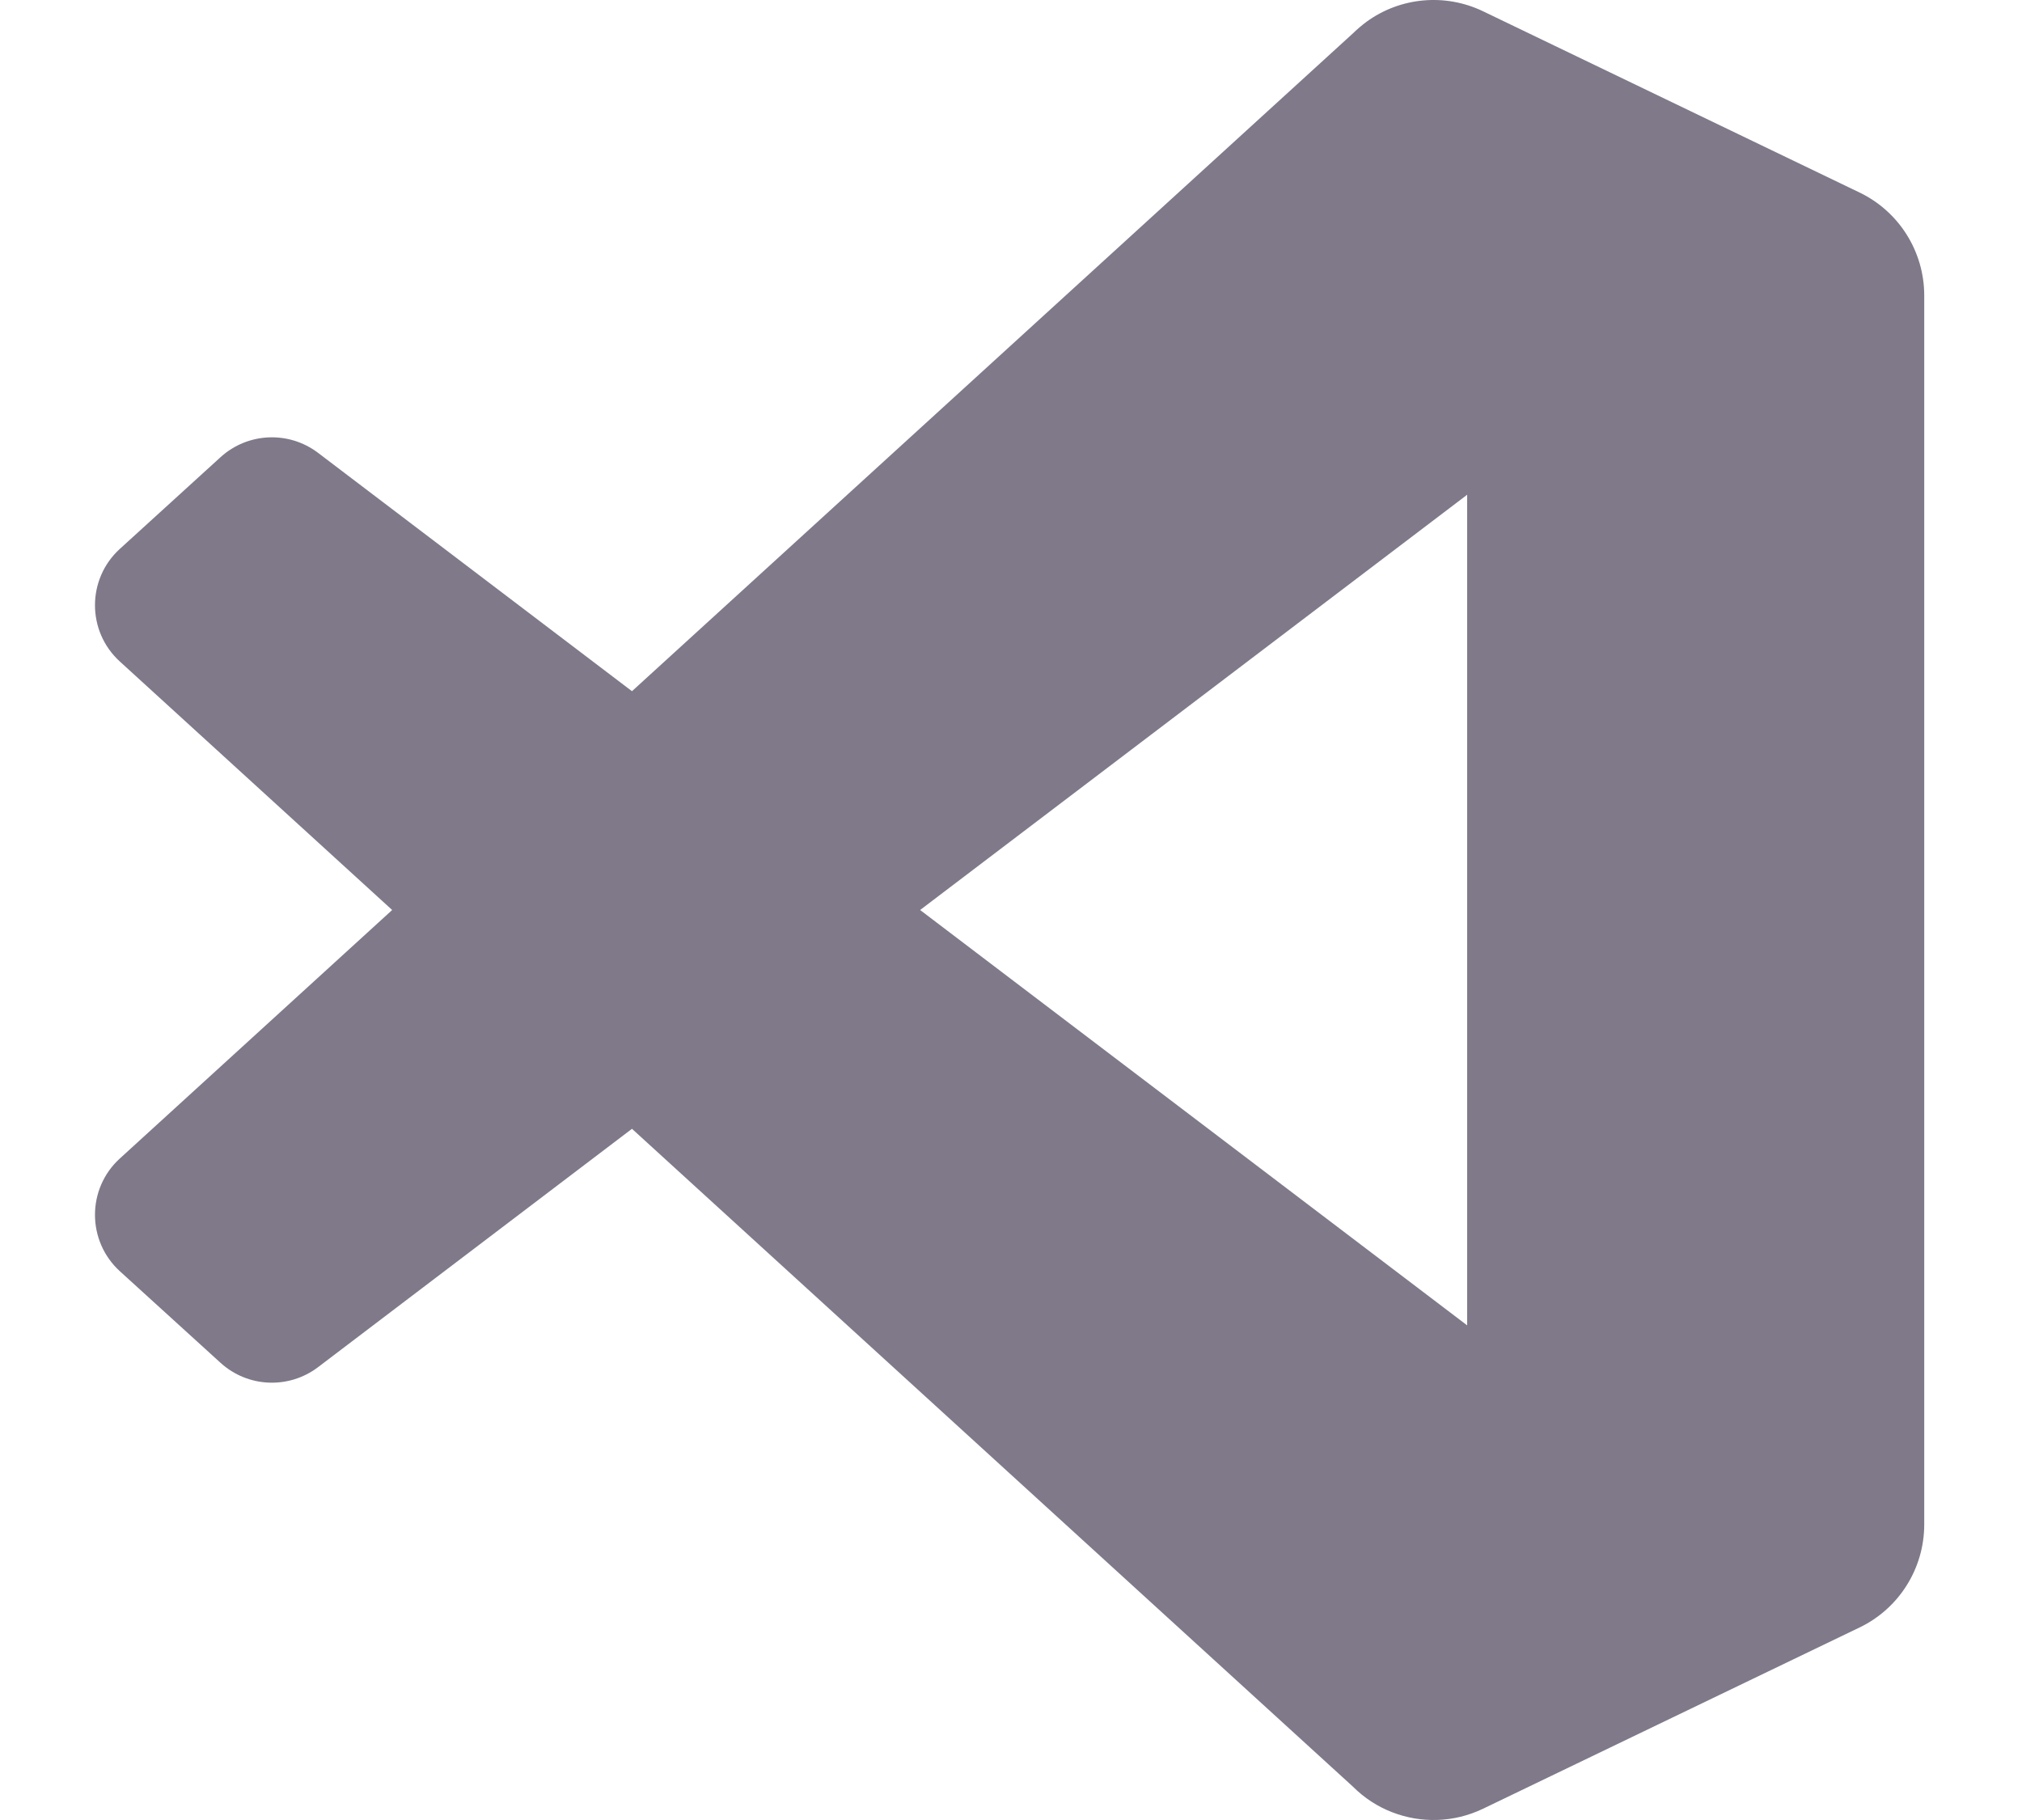 <svg width="20" height="18" viewBox="0 0 20 18" fill="none" xmlns="http://www.w3.org/2000/svg">
<path fill-rule="evenodd" clip-rule="evenodd" d="M13.77 17.923C14.055 18.034 14.38 18.027 14.668 17.889L18.393 16.096C18.784 15.908 19.033 15.512 19.033 15.077L19.033 2.923C19.033 2.488 18.784 2.092 18.393 1.904L14.668 0.111C14.29 -0.07 13.848 -0.026 13.517 0.215C13.47 0.25 13.425 0.288 13.382 0.33L6.251 6.836L3.145 4.478C2.855 4.259 2.451 4.277 2.182 4.521L1.186 5.428C0.858 5.726 0.857 6.243 1.185 6.542L3.879 9L1.185 11.458C0.857 11.757 0.858 12.274 1.186 12.573L2.182 13.479C2.451 13.723 2.855 13.741 3.145 13.522L6.251 11.164L13.382 17.67C13.495 17.783 13.627 17.868 13.77 17.923ZM14.512 4.893L9.101 9L14.512 13.108L14.512 4.893Z" fill="#7F7989"/>
</svg>
